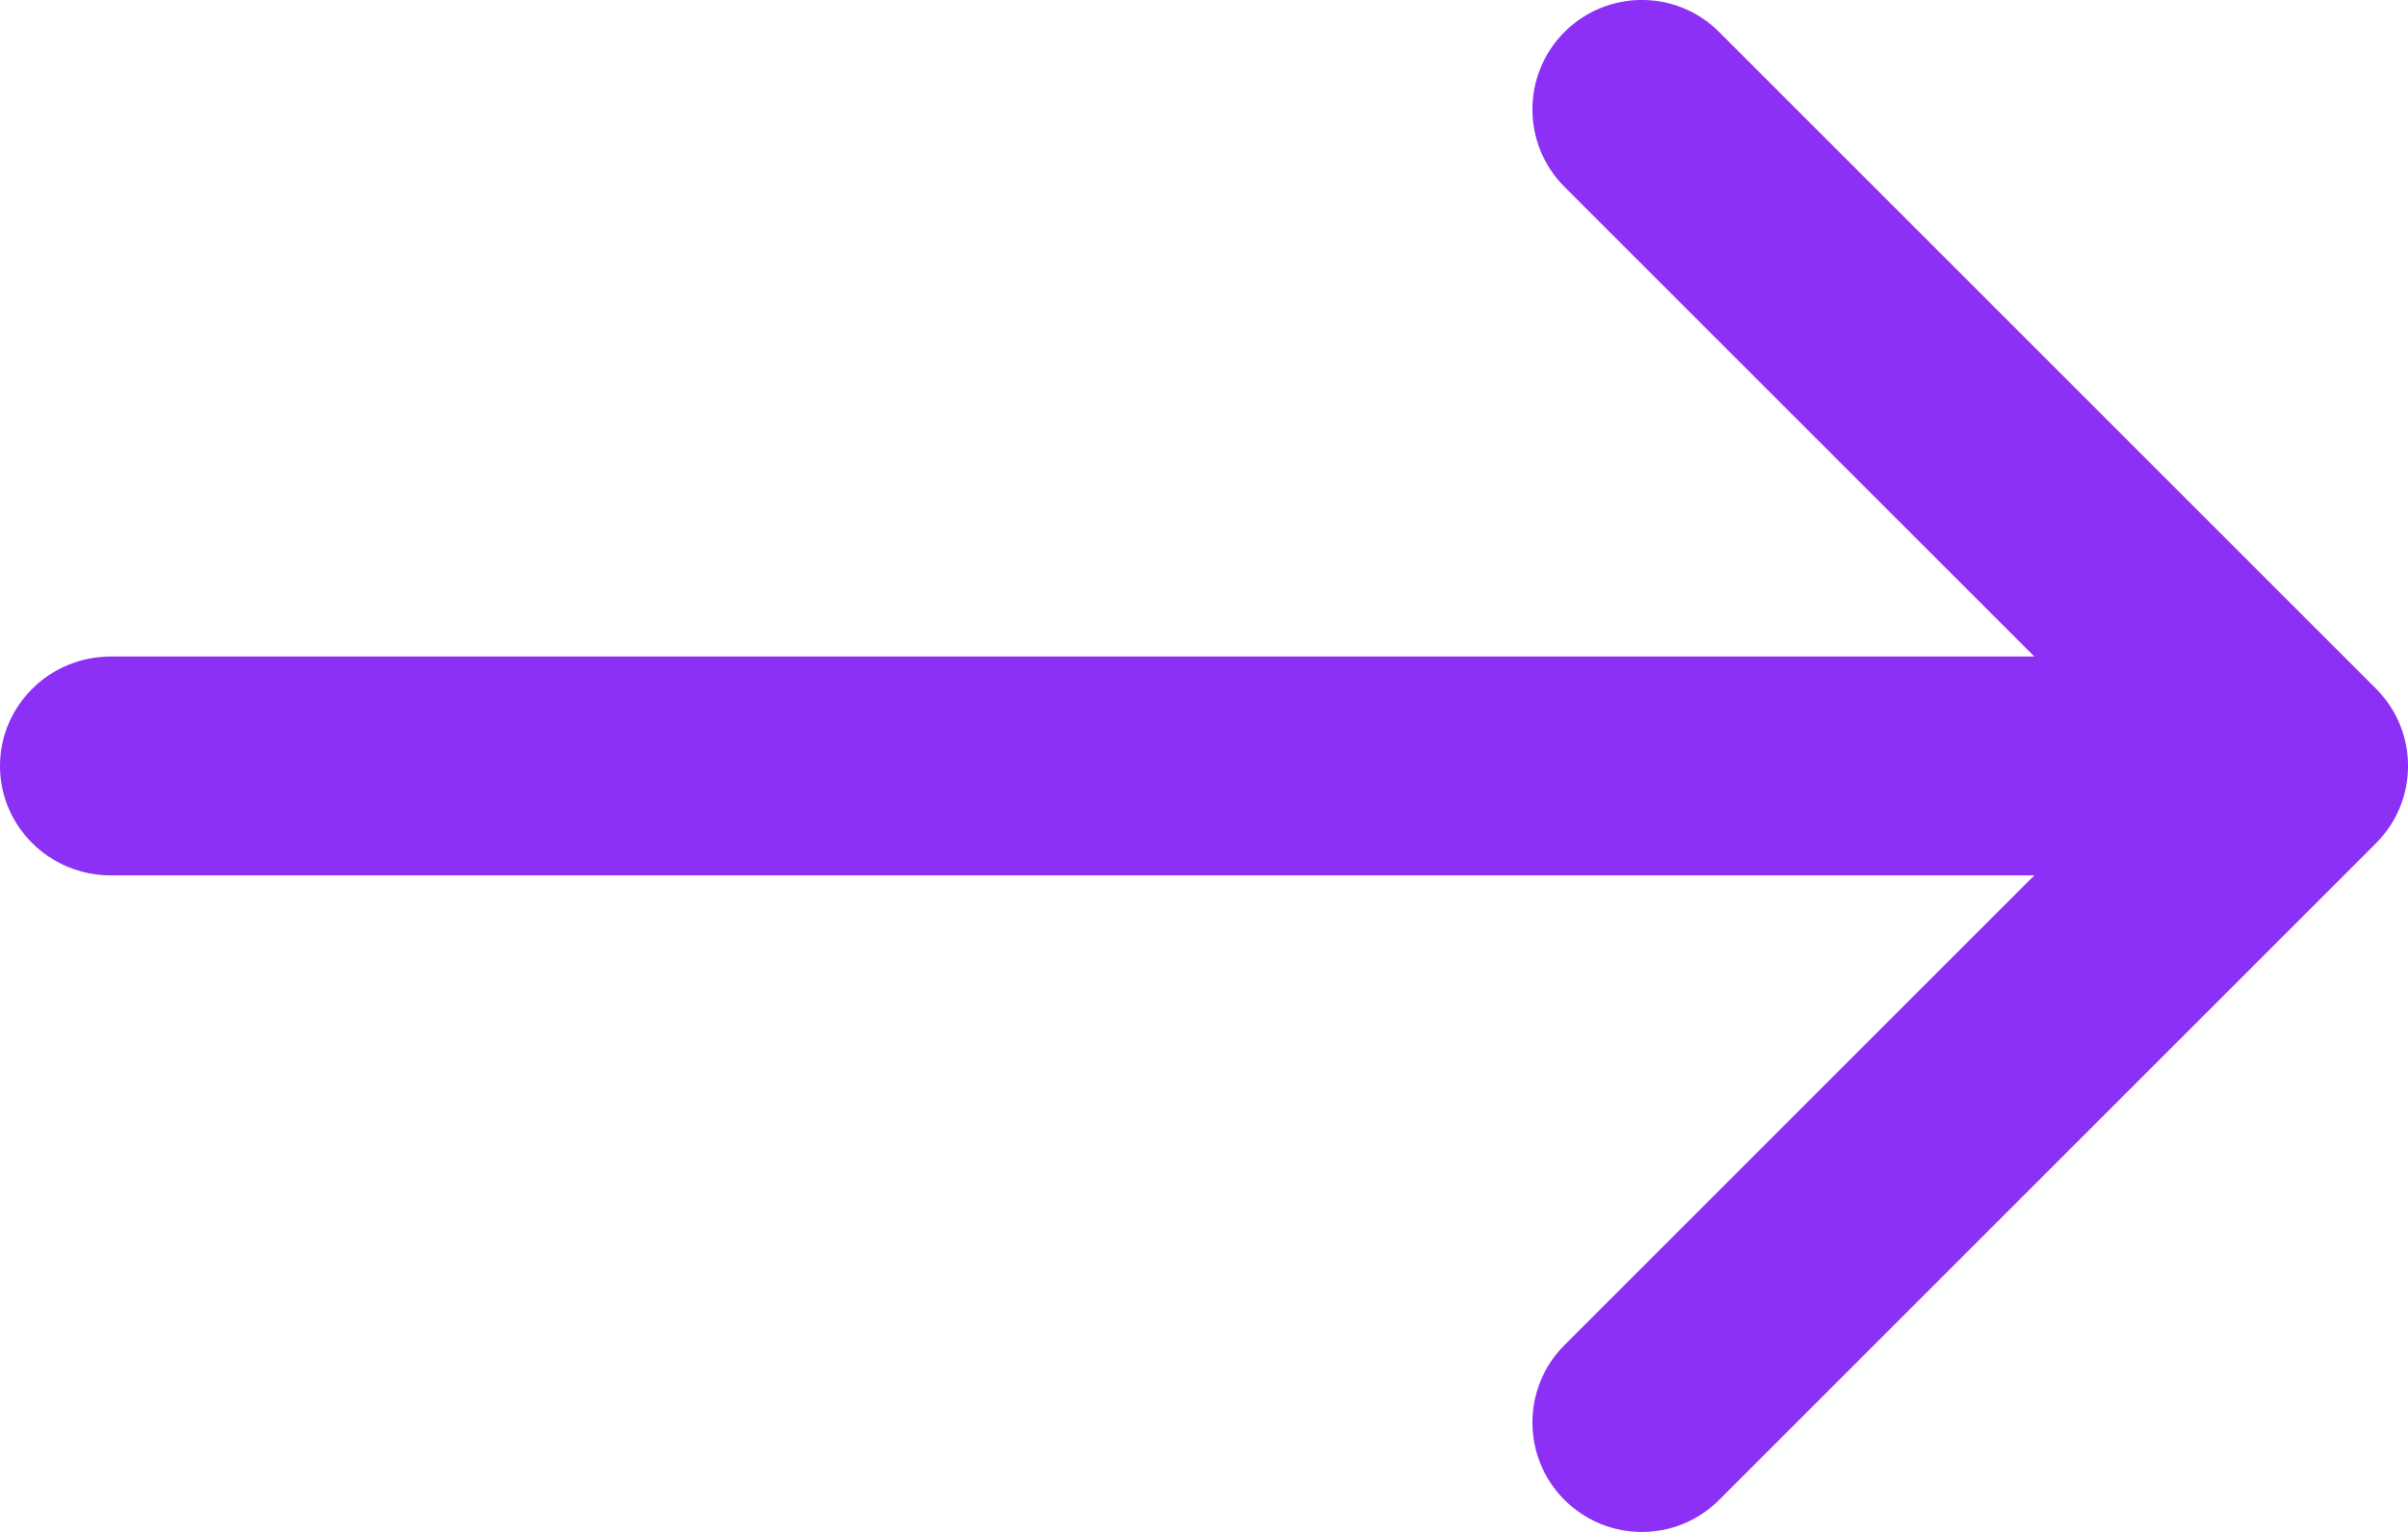 <svg width="22" height="14" viewBox="0 0 22 14" fill="none" xmlns="http://www.w3.org/2000/svg">
<path d="M14.293 1.707C13.903 1.317 13.903 0.683 14.293 0.293C14.684 -0.098 15.317 -0.098 15.707 0.293L21.707 6.293C22.098 6.683 22.098 7.317 21.707 7.707L15.707 13.707C15.317 14.098 14.684 14.098 14.293 13.707C13.903 13.317 13.903 12.683 14.293 12.293L18.586 8H1.011C0.453 8 0 7.552 0 7C0 6.448 0.453 6 1.011 6H18.586L14.293 1.707Z" fill="#8C30F5"/>
</svg>
